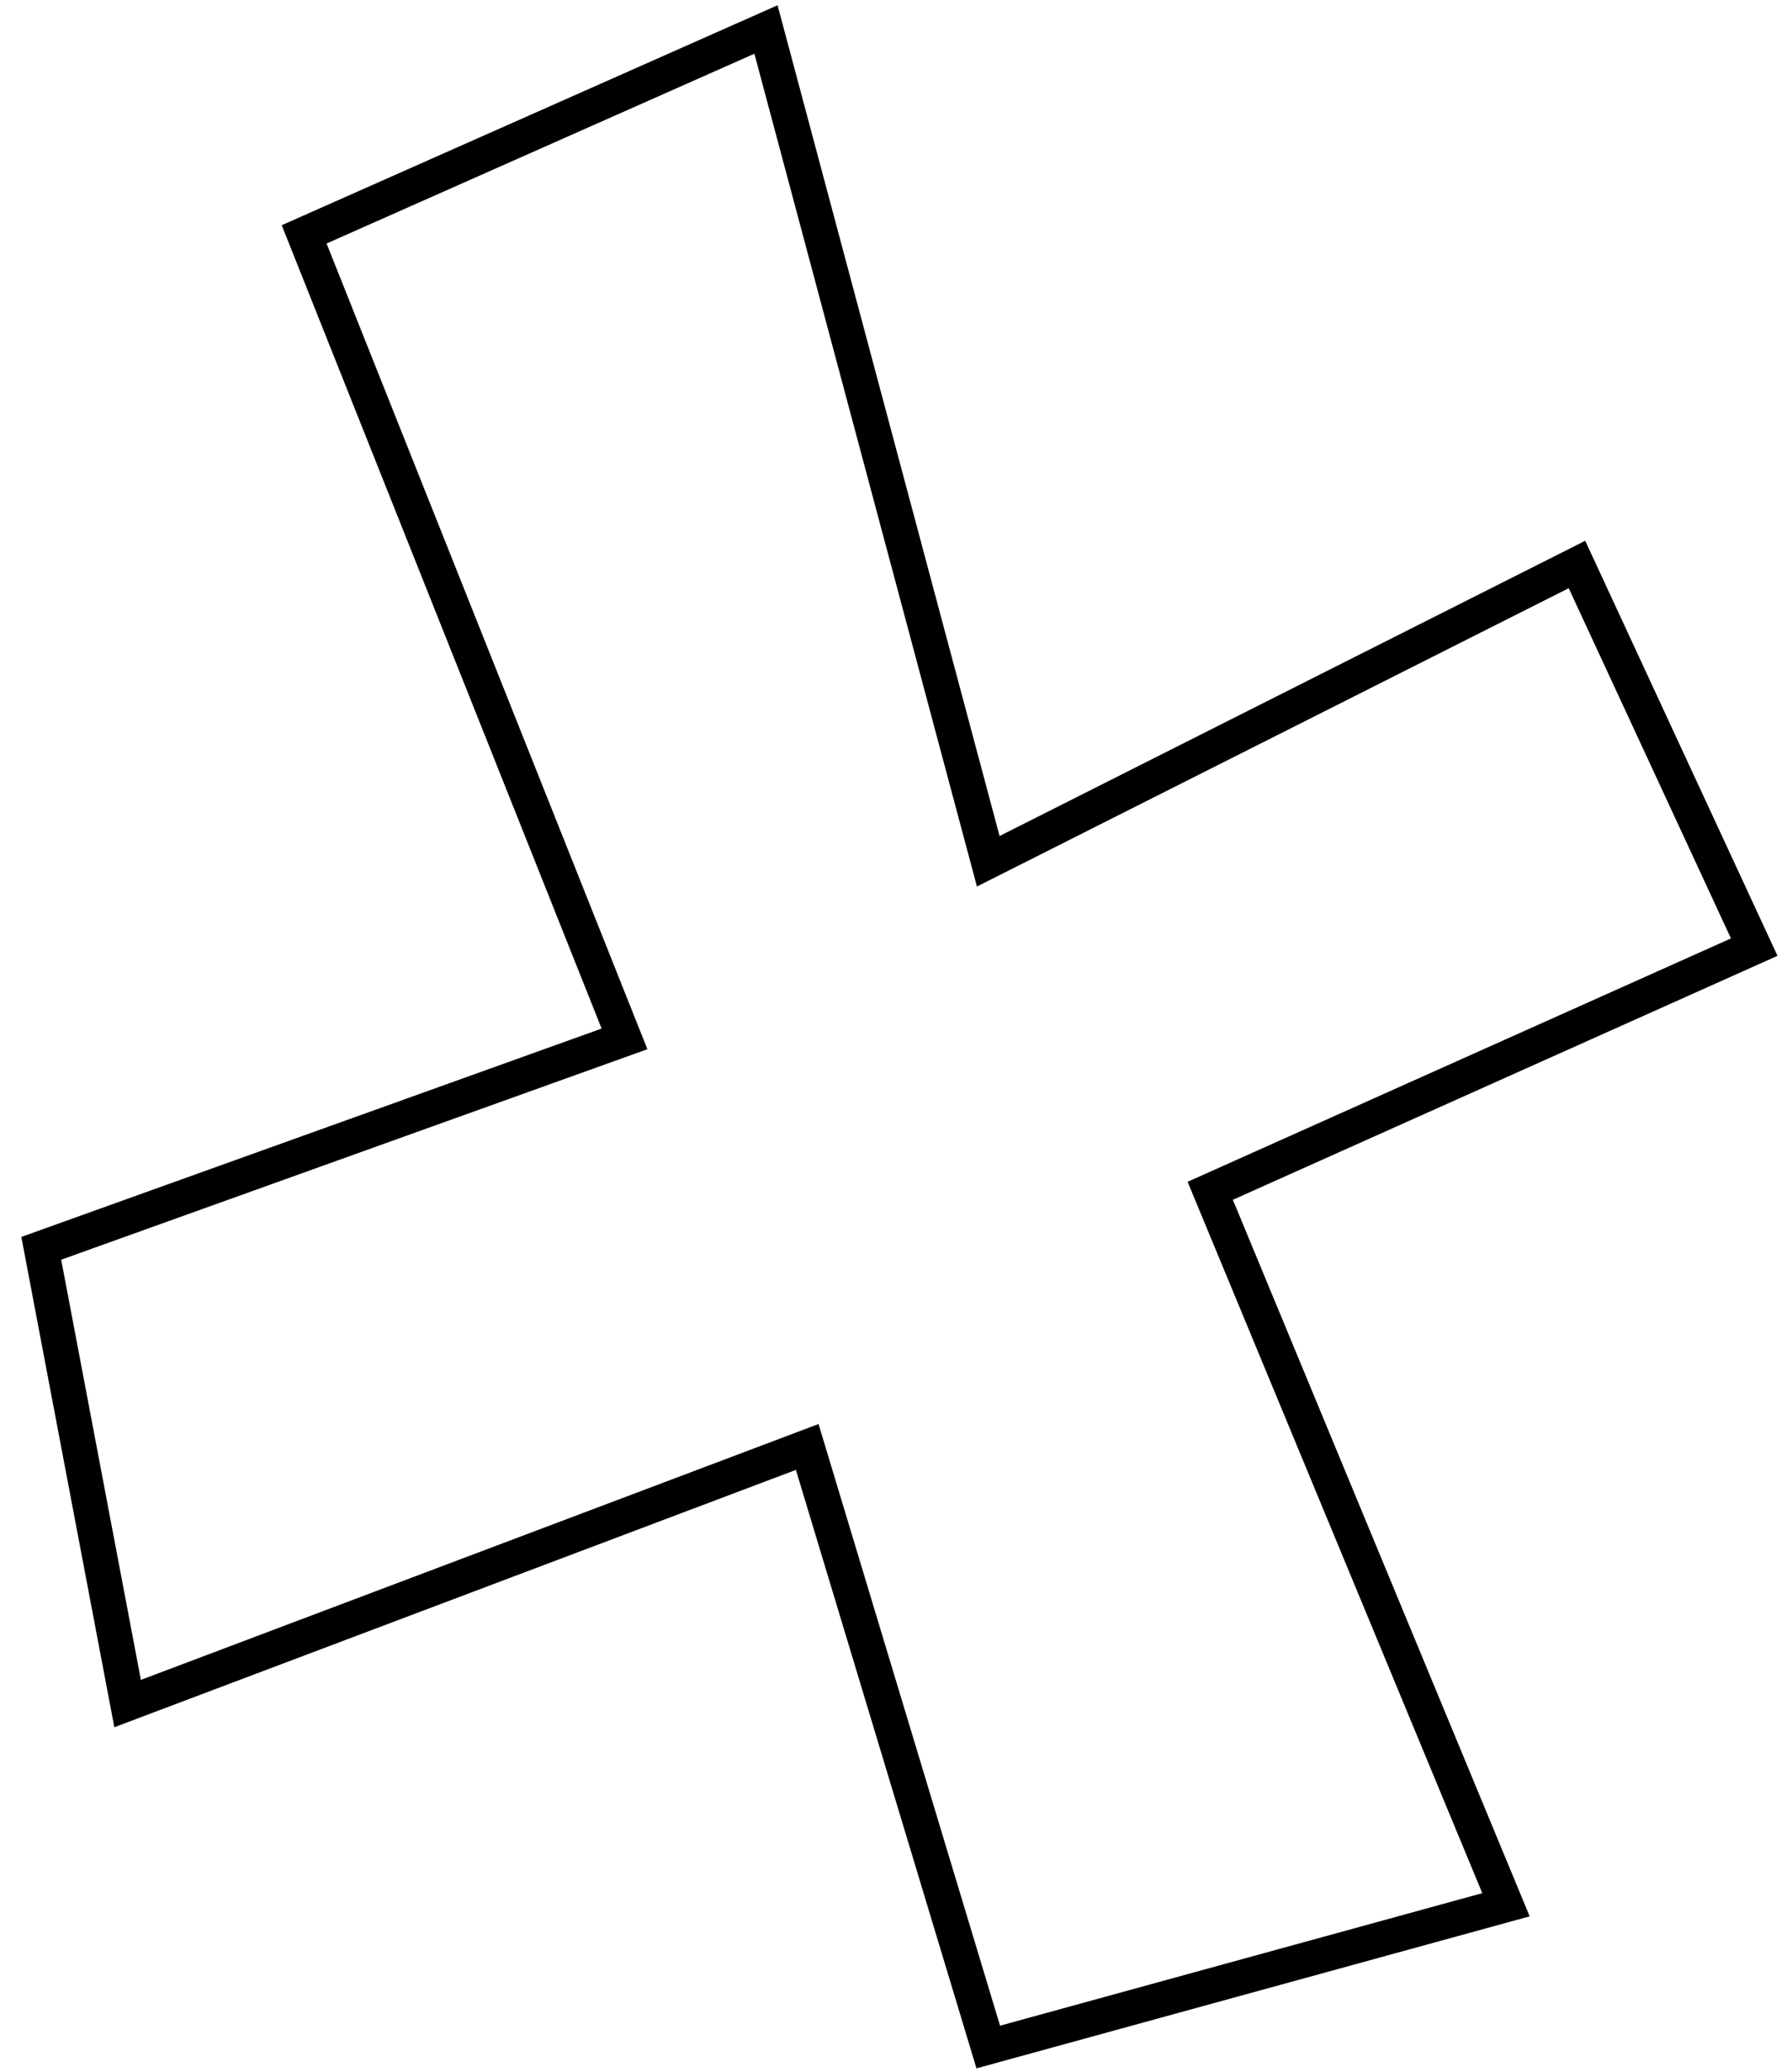 <svg width="77" height="89" viewBox="0 0 77 89" fill="none" xmlns="http://www.w3.org/2000/svg">
<path d="M32.913 1.267L13.069 10.068L26.834 44.63L1.773 53.627L5.483 73.184L34.685 62.161L42.464 87.939L64.71 81.827L52.002 51.156L75.377 40.688L67.76 24.25L42.464 37L32.913 1.267Z" stroke="black" stroke-width="1.5"/>
</svg>
